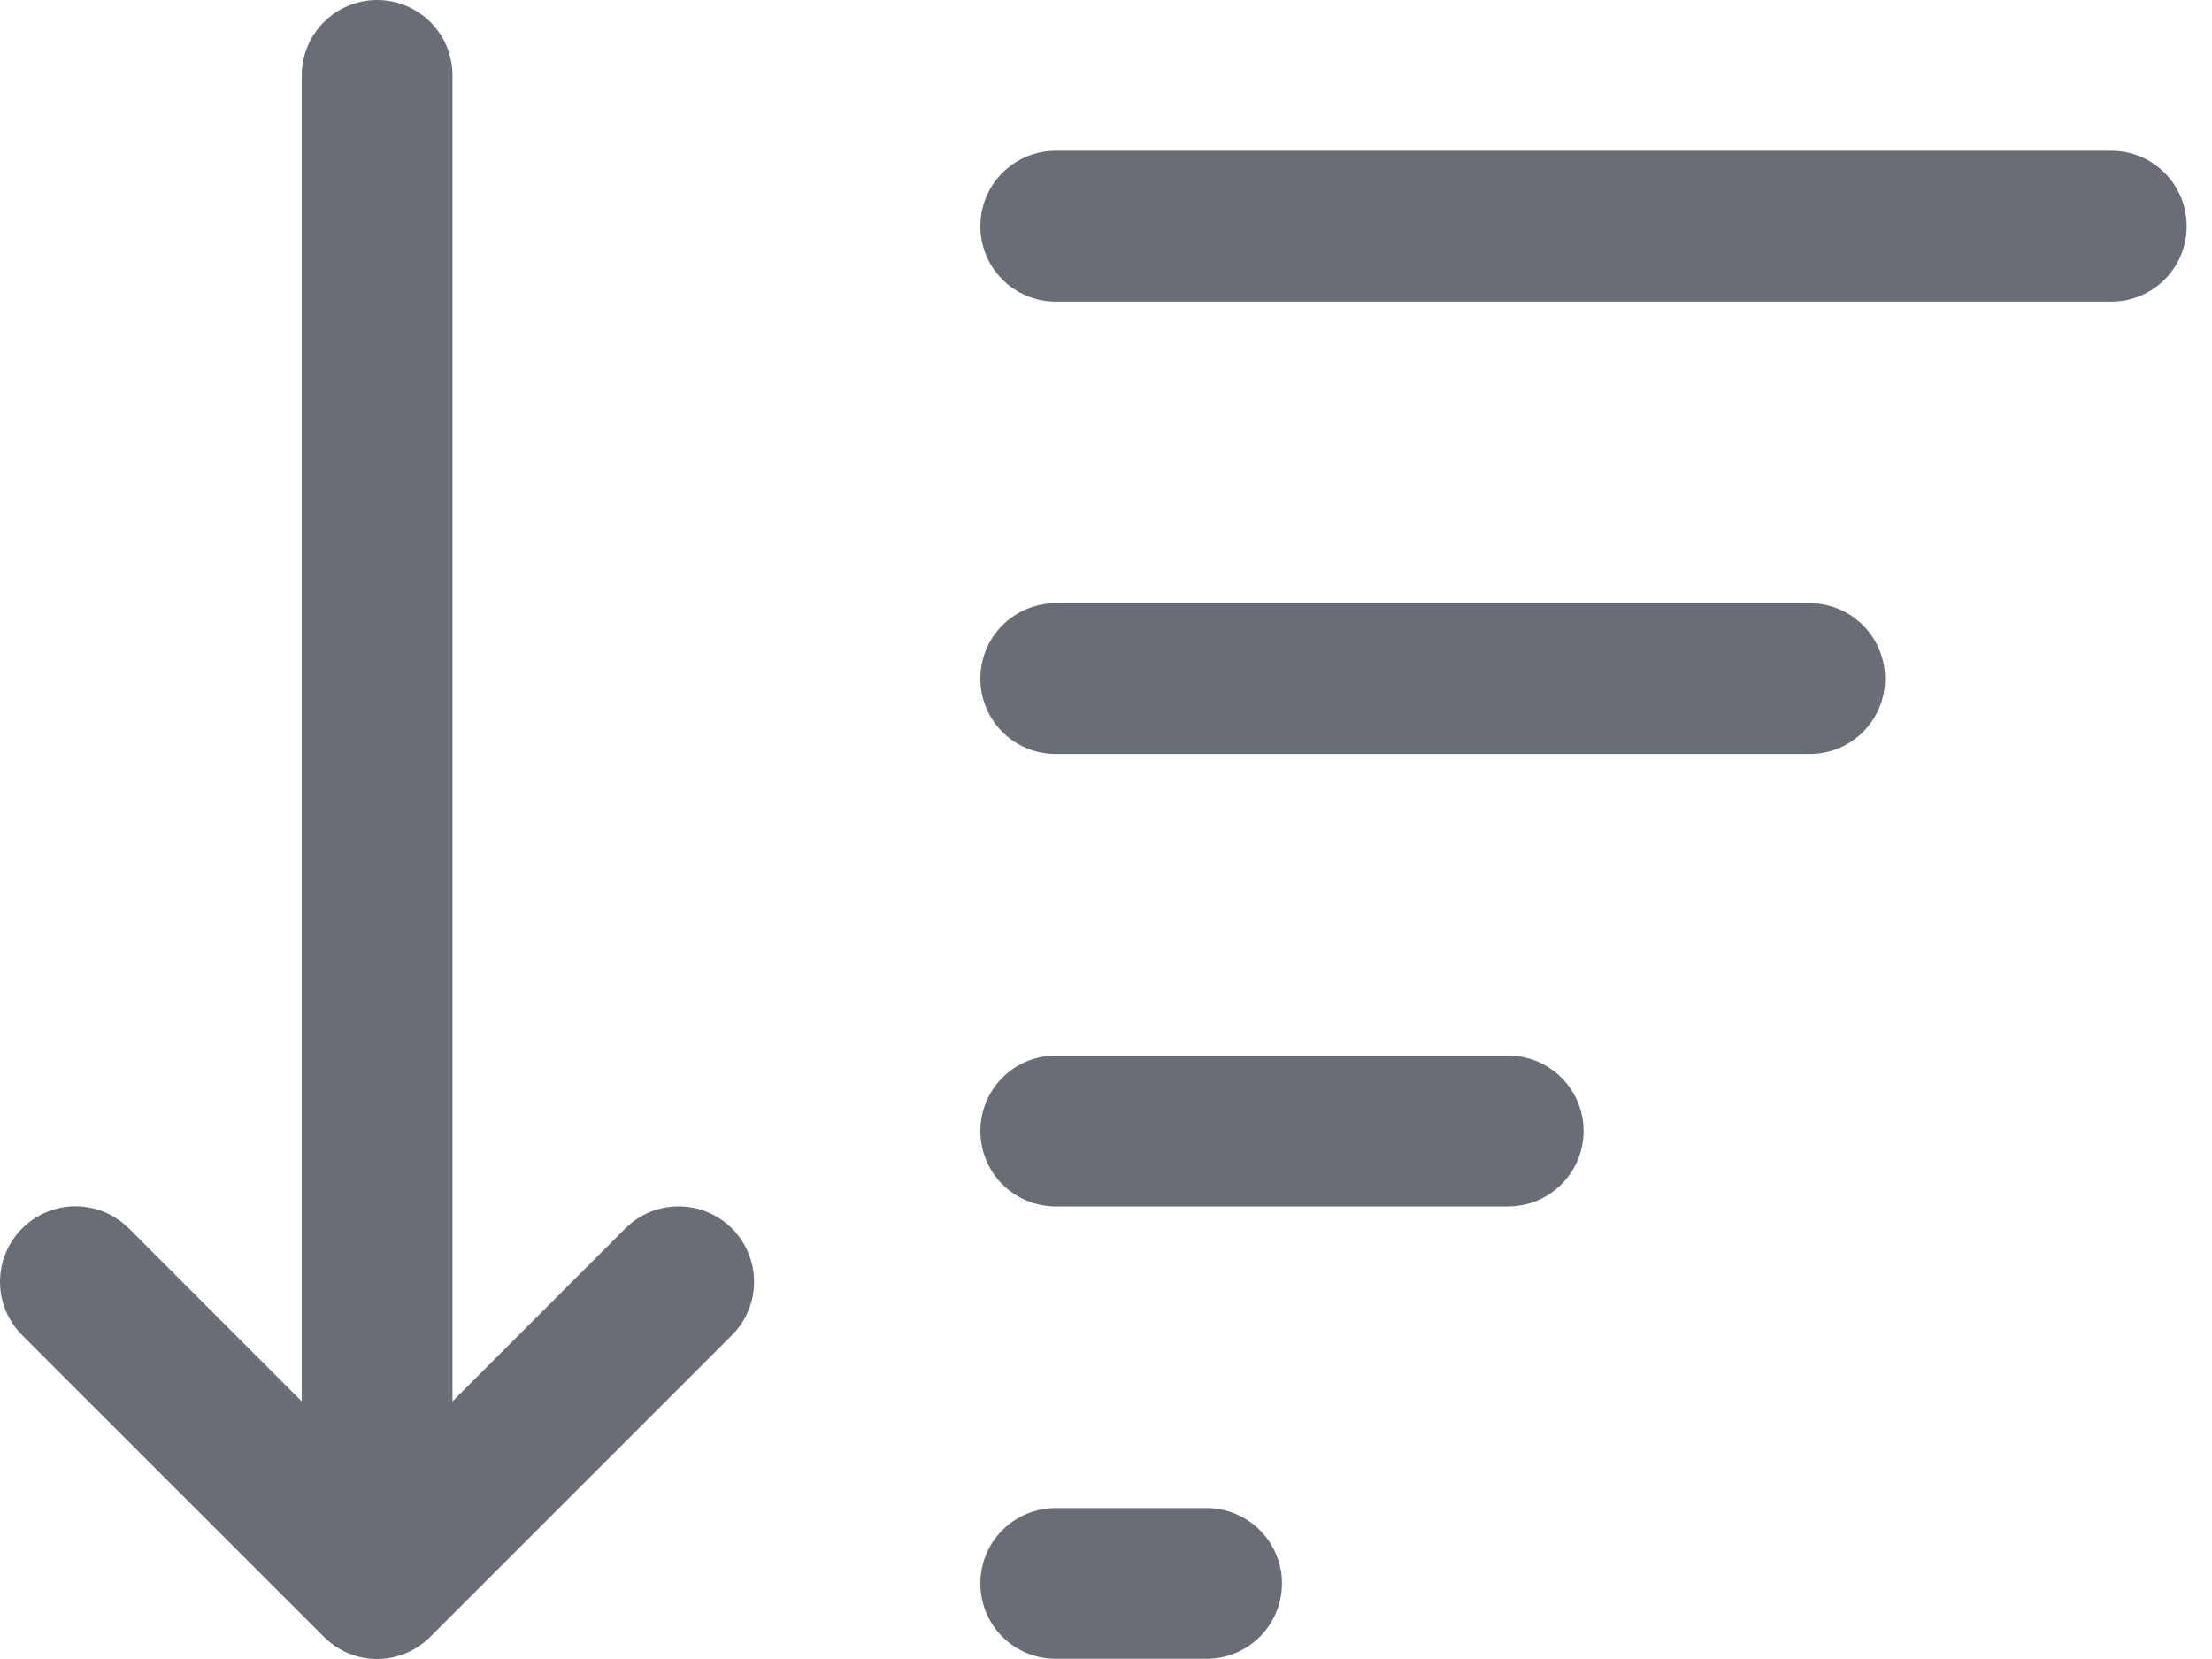 <svg width="20" height="15" viewBox="0 0 20 15" fill="none" xmlns="http://www.w3.org/2000/svg">
<path d="M4.091 0.682C4.091 0.501 4.02 0.328 3.892 0.2C3.764 0.072 3.59 0 3.41 0C3.229 0 3.055 0.072 2.928 0.2C2.8 0.328 2.728 0.501 2.728 0.682V12.671L1.165 11.107C1.037 10.979 0.864 10.907 0.683 10.907C0.502 10.907 0.328 10.979 0.2 11.107C0.072 11.235 4.26542e-09 11.409 0 11.59C-4.26542e-09 11.771 0.072 11.944 0.2 12.072L2.927 14.798L2.936 14.807C3.064 14.932 3.237 15.002 3.415 15C3.594 14.998 3.765 14.926 3.891 14.799L6.618 12.072C6.681 12.009 6.732 11.934 6.766 11.851C6.8 11.768 6.818 11.68 6.818 11.59C6.818 11.501 6.801 11.412 6.766 11.329C6.732 11.246 6.682 11.171 6.619 11.108C6.555 11.044 6.48 10.994 6.397 10.96C6.315 10.925 6.226 10.908 6.136 10.908C6.047 10.908 5.958 10.925 5.875 10.959C5.793 10.993 5.717 11.044 5.654 11.107L4.091 12.671V0.682ZM8.864 2.045C8.864 1.864 8.935 1.691 9.063 1.563C9.191 1.435 9.364 1.363 9.545 1.363H19.09C19.271 1.363 19.444 1.435 19.572 1.563C19.7 1.691 19.771 1.864 19.771 2.045C19.771 2.226 19.7 2.399 19.572 2.527C19.444 2.655 19.271 2.727 19.09 2.727H9.545C9.364 2.727 9.191 2.655 9.063 2.527C8.935 2.399 8.864 2.226 8.864 2.045ZM9.545 5.454C9.364 5.454 9.191 5.526 9.063 5.654C8.935 5.782 8.864 5.955 8.864 6.136C8.864 6.317 8.935 6.49 9.063 6.618C9.191 6.746 9.364 6.817 9.545 6.817H16.363C16.544 6.817 16.717 6.746 16.845 6.618C16.973 6.49 17.044 6.317 17.044 6.136C17.044 5.955 16.973 5.782 16.845 5.654C16.717 5.526 16.544 5.454 16.363 5.454H9.545ZM9.545 9.544C9.364 9.544 9.191 9.616 9.063 9.744C8.935 9.872 8.864 10.045 8.864 10.226C8.864 10.407 8.935 10.58 9.063 10.708C9.191 10.836 9.364 10.908 9.545 10.908H13.636C13.817 10.908 13.99 10.836 14.118 10.708C14.246 10.58 14.318 10.407 14.318 10.226C14.318 10.045 14.246 9.872 14.118 9.744C13.99 9.616 13.817 9.544 13.636 9.544H9.545ZM9.545 13.635C9.364 13.635 9.191 13.707 9.063 13.835C8.935 13.962 8.864 14.136 8.864 14.317C8.864 14.498 8.935 14.671 9.063 14.799C9.191 14.927 9.364 14.998 9.545 14.998H10.909C11.09 14.998 11.263 14.927 11.391 14.799C11.519 14.671 11.591 14.498 11.591 14.317C11.591 14.136 11.519 13.962 11.391 13.835C11.263 13.707 11.09 13.635 10.909 13.635H9.545Z" fill="#686D76"/>
</svg>
